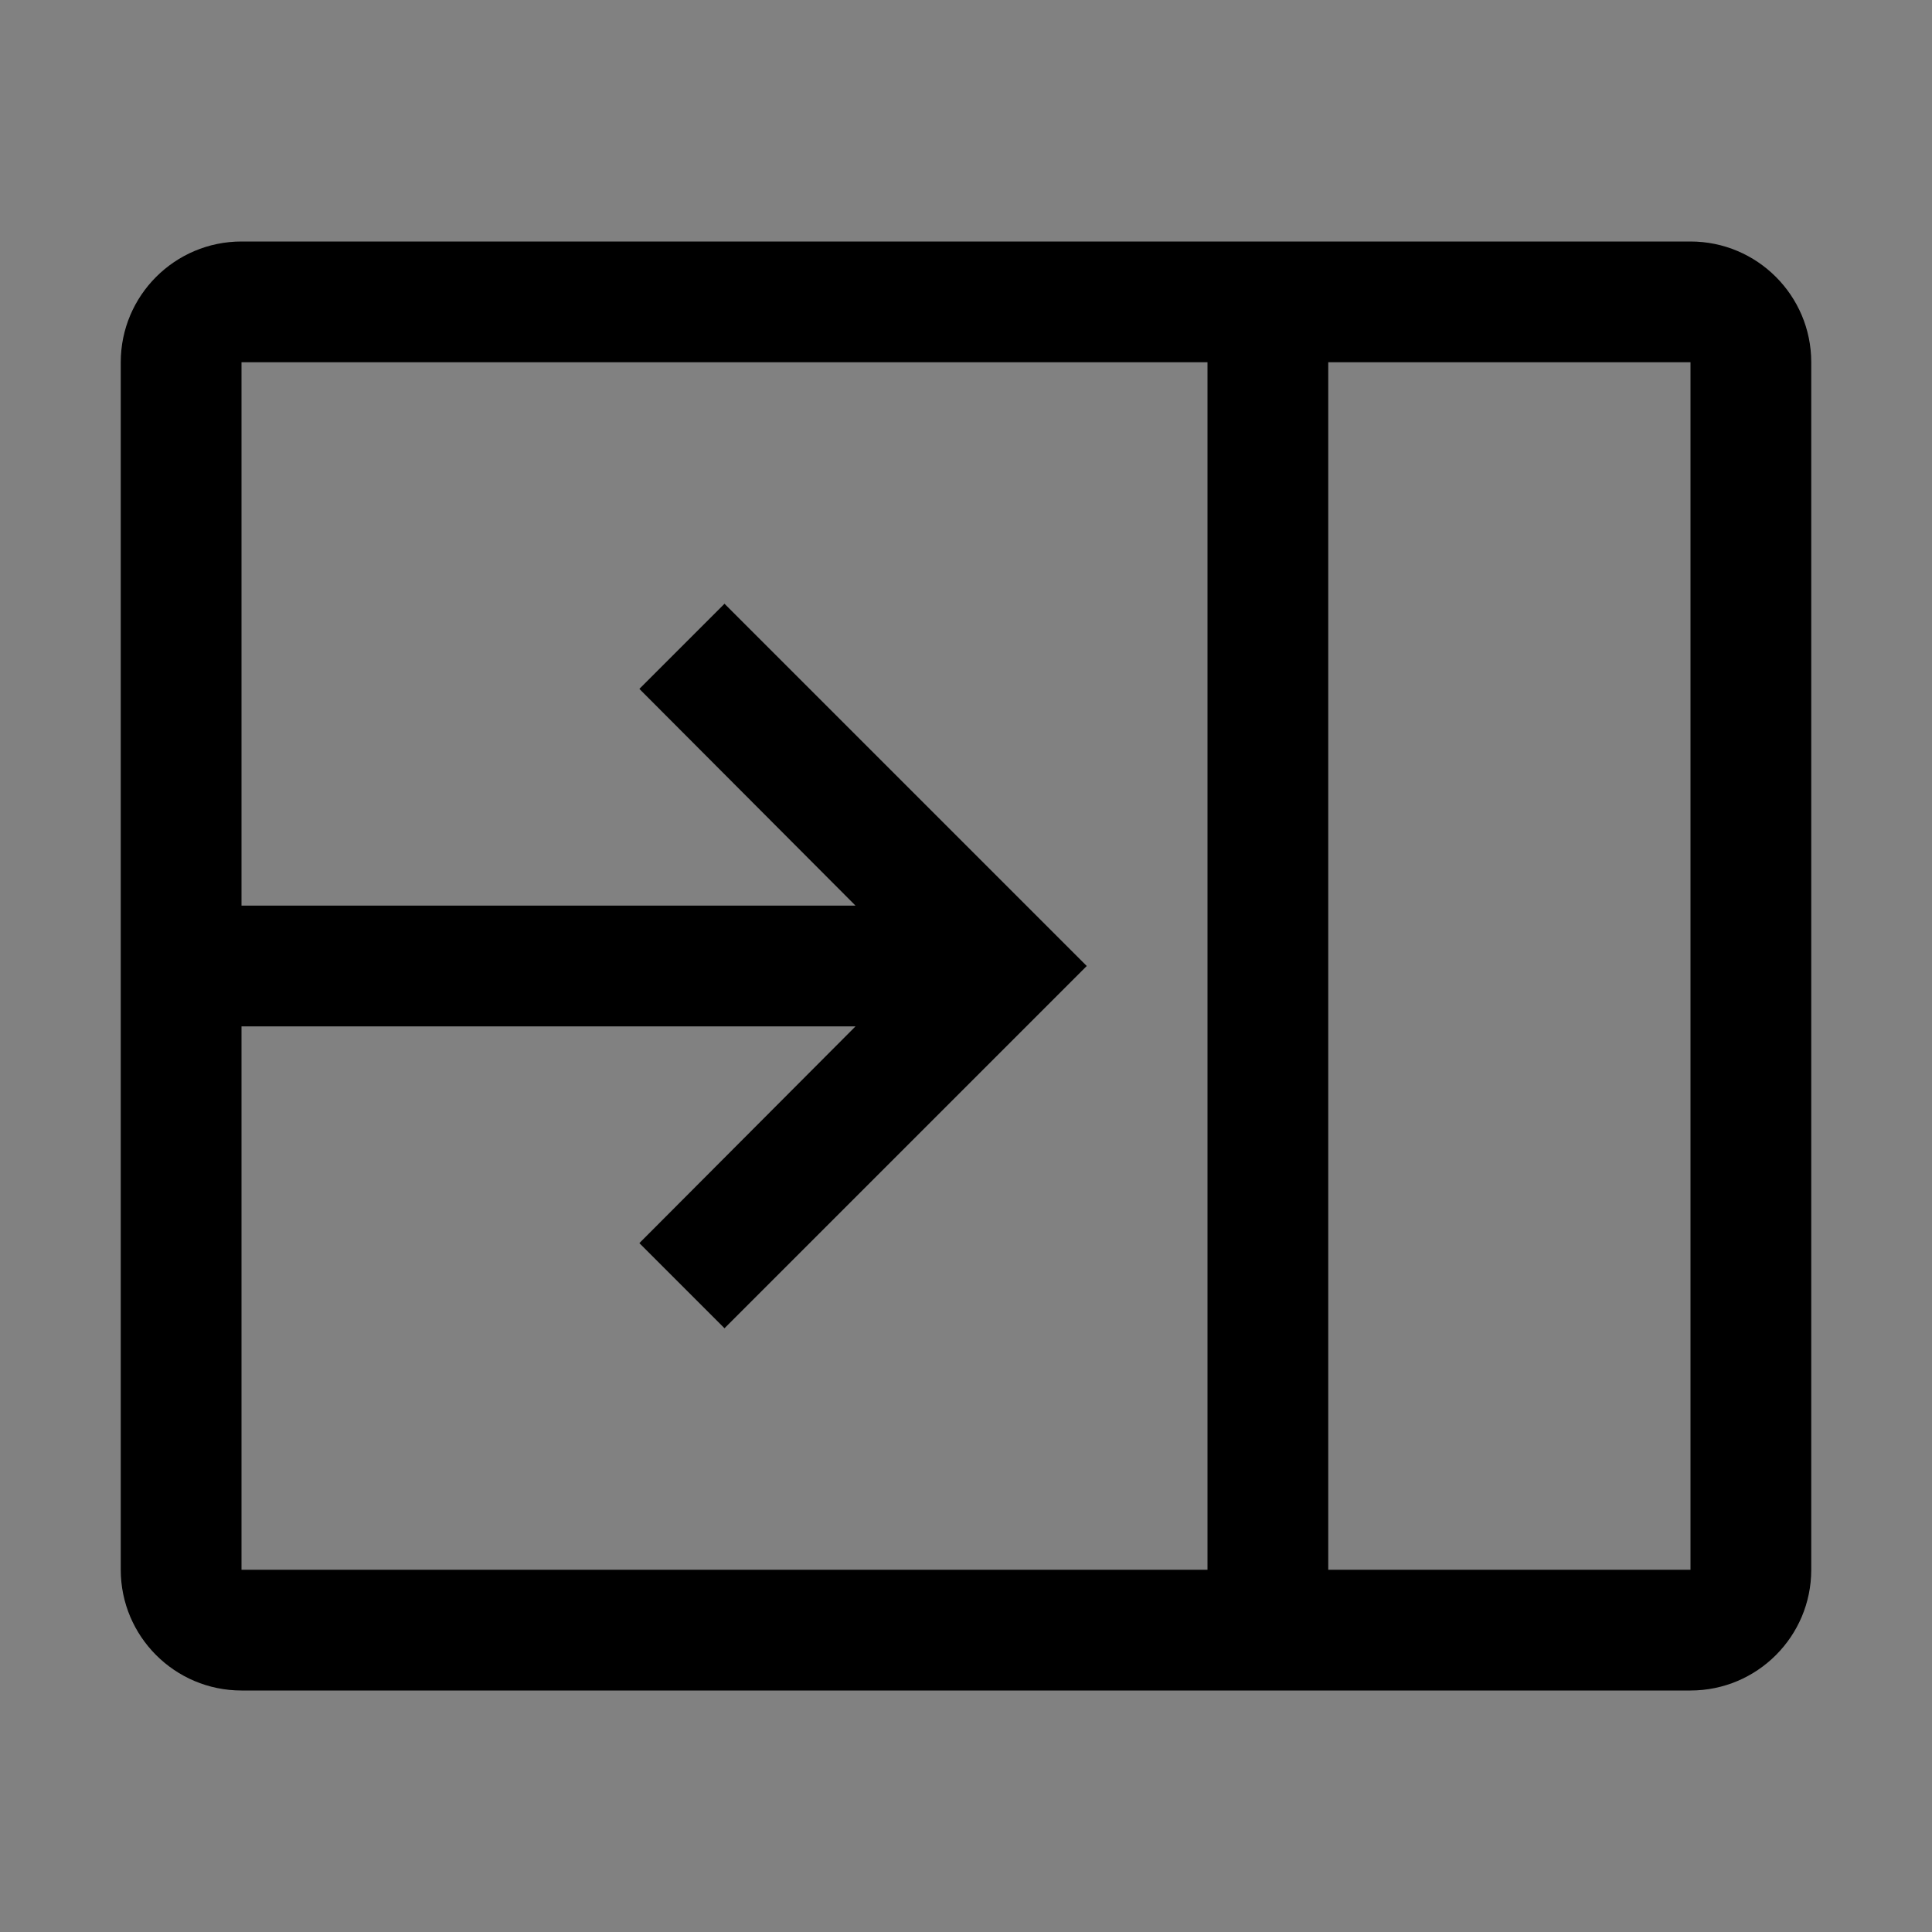<svg viewBox="0 0 16 16" fill="none" xmlns="http://www.w3.org/2000/svg">
<rect x="0" y="0" width="16" height="16" fill="#808080" stroke="none"/>
<rect width="16" height="16" fill="white" fill-opacity="0.01" style="mix-blend-mode:multiply"/>
<path d="M1 3V13C1 13.552 1.448 14 2 14H14C14.552 14 15 13.552 15 13V3C15 2.448 14.552 2 14 2H2C1.448 2 1 2.448 1 3ZM11 3H14V13H11V3ZM2 3H10V13H2V8.5H7.085L5.295 10.295L6 11L9 8L6 5L5.295 5.705L7.085 7.5H2V3Z" fill="currentColor"/>
</svg>
